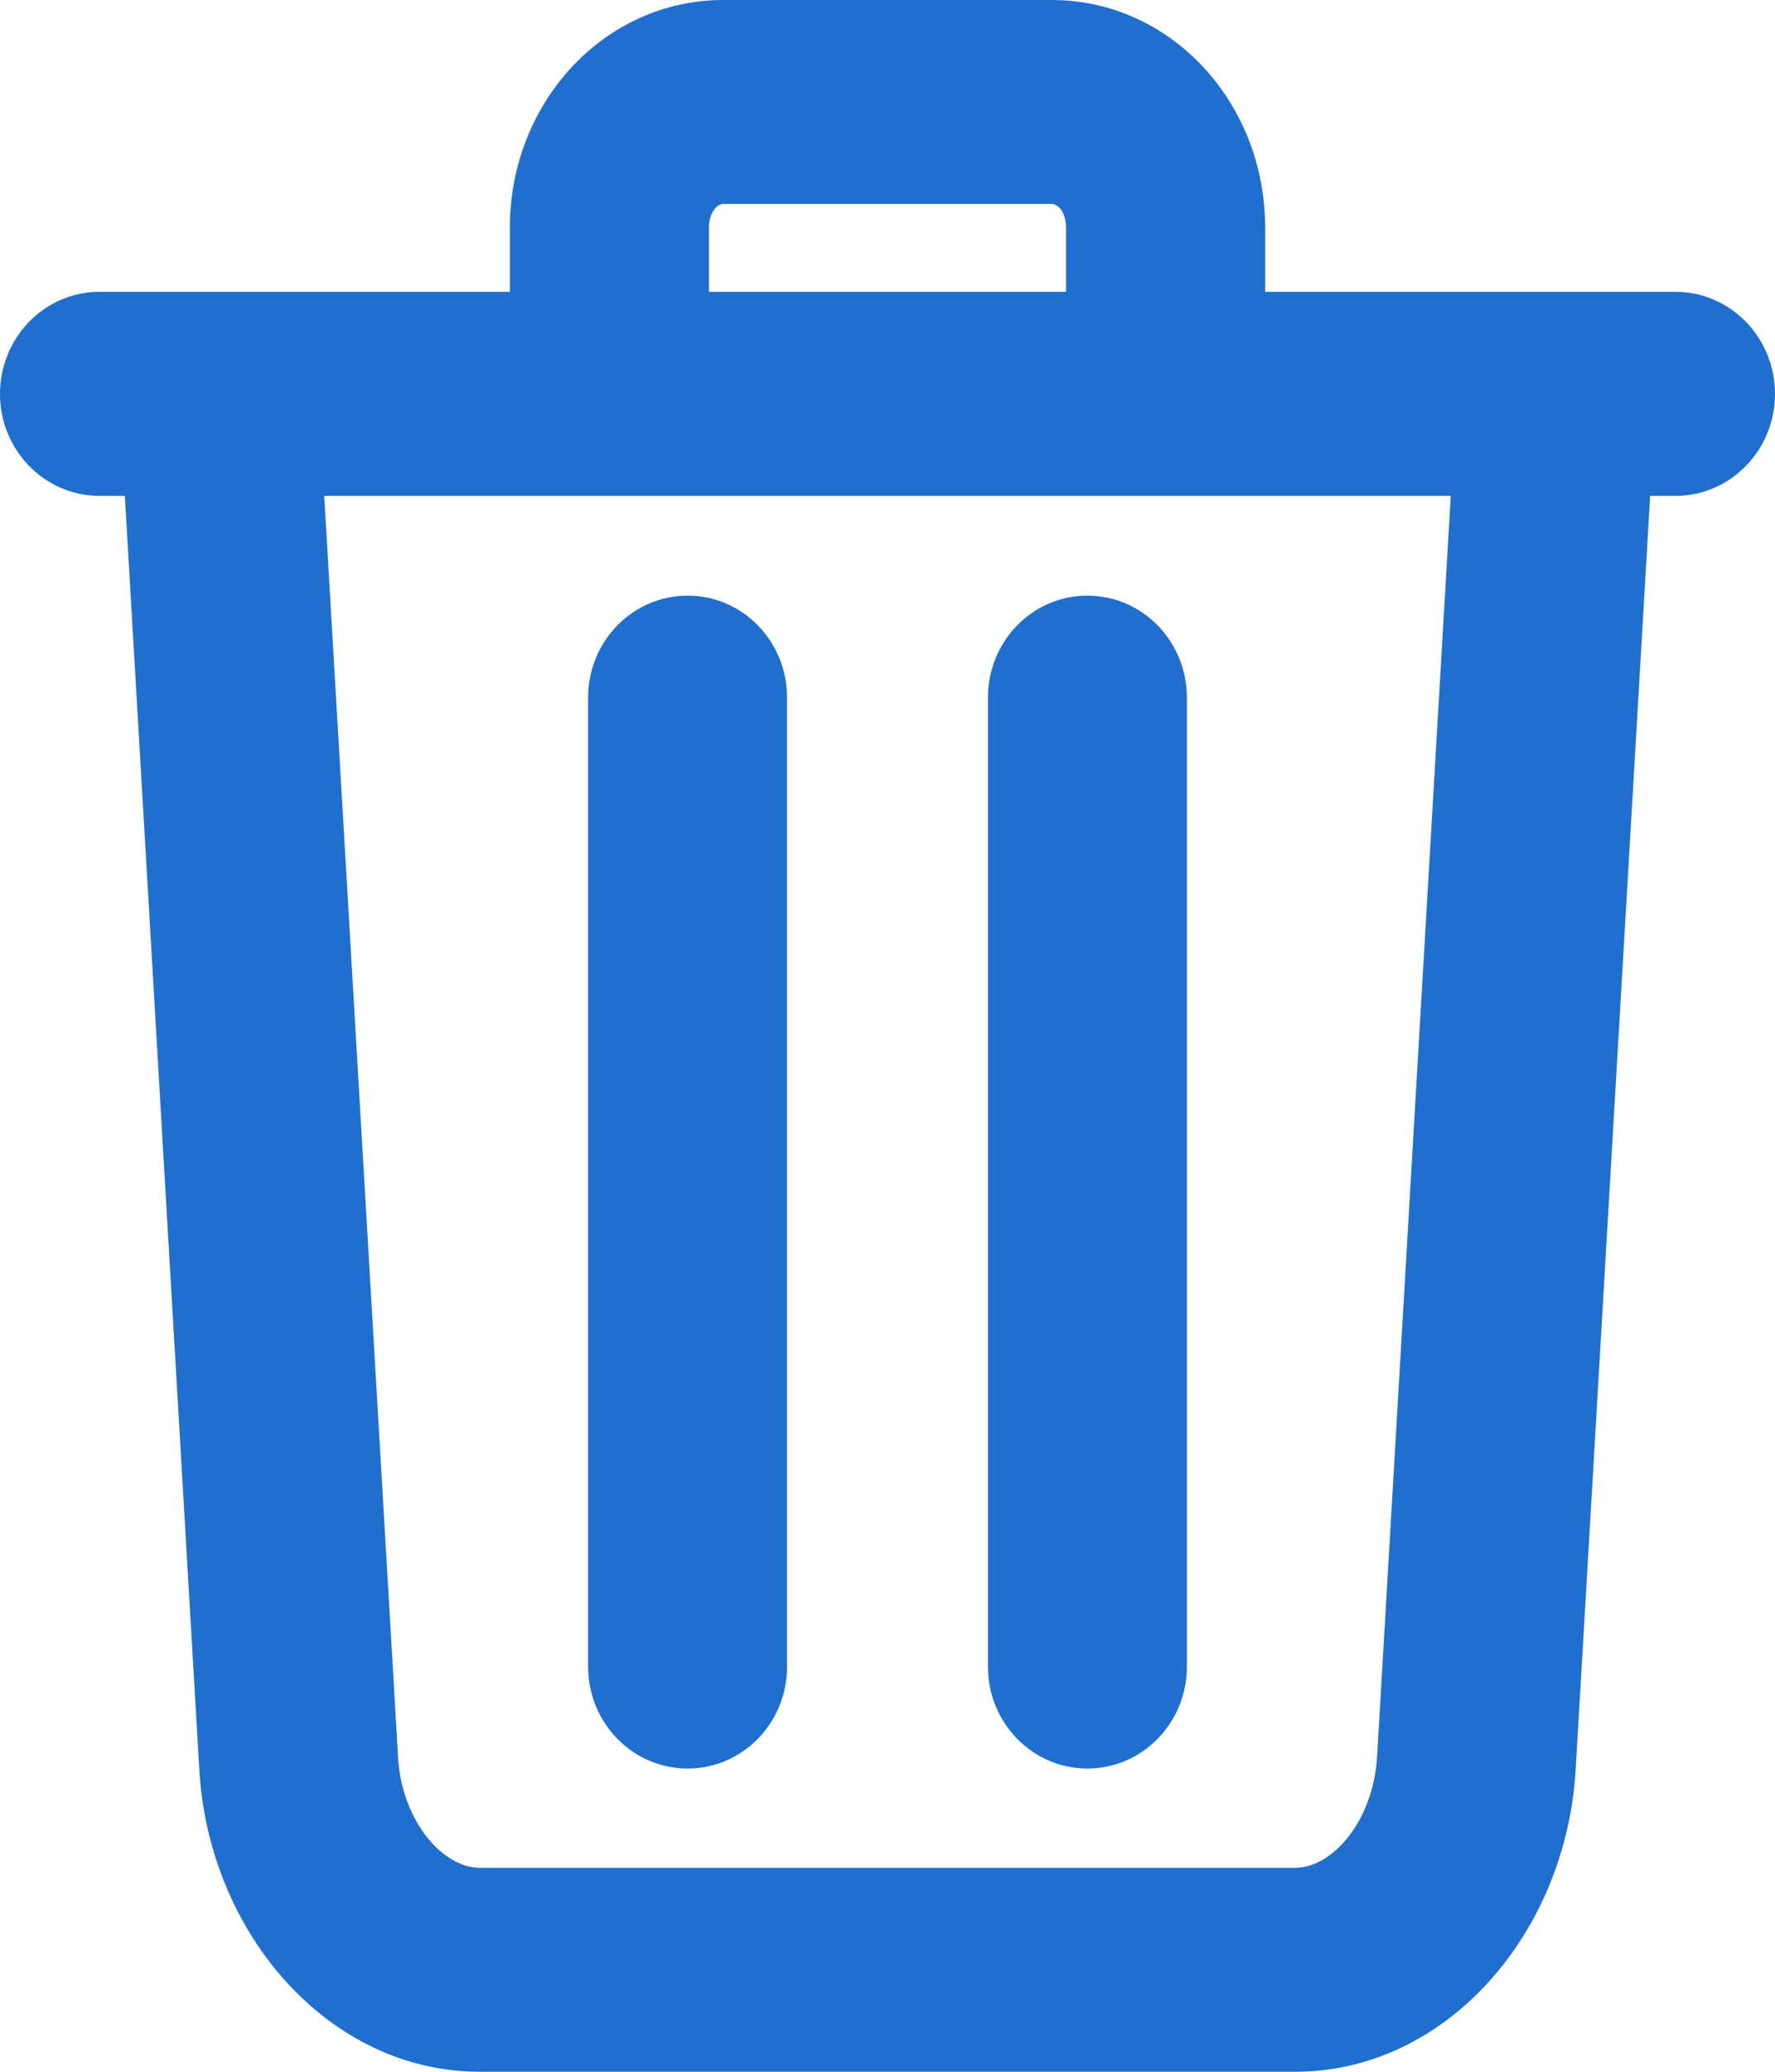 <svg width="12" height="14" viewBox="0 0 12 14" fill="none" xmlns="http://www.w3.org/2000/svg">
<path fill-rule="evenodd" clip-rule="evenodd" d="M4.793 1.972H7.207V1.536C7.207 1.437 7.154 1.378 7.11 1.378H4.89C4.847 1.378 4.793 1.438 4.793 1.536V1.972ZM8.553 1.972H11.327C11.699 1.972 12 2.281 12 2.662C12 3.042 11.699 3.351 11.327 3.351H11.156L10.653 11.948C10.592 13.065 9.776 14 8.757 14H3.243C2.225 14 1.408 13.066 1.347 11.951L0.844 3.351H0.673C0.301 3.351 0 3.042 0 2.662C0 2.281 0.301 1.972 0.673 1.972H3.447V1.536C3.447 0.698 4.081 0 4.89 0H7.11C7.918 0 8.553 0.696 8.553 1.536V1.972ZM2.192 3.351H9.808L9.31 11.869C9.286 12.303 9.008 12.622 8.757 12.622H3.243C2.993 12.622 2.714 12.303 2.691 11.871L2.192 3.351ZM3.976 4.714C3.976 4.333 4.277 4.025 4.649 4.025C5.02 4.025 5.321 4.333 5.321 4.714V11.262C5.321 11.643 5.02 11.951 4.649 11.951C4.277 11.951 3.976 11.643 3.976 11.262V4.714ZM7.351 4.025C6.98 4.025 6.679 4.333 6.679 4.714V11.262C6.679 11.643 6.98 11.951 7.351 11.951C7.723 11.951 8.024 11.643 8.024 11.262V4.714C8.024 4.333 7.723 4.025 7.351 4.025Z" fill="#206FCE"/>
</svg>
